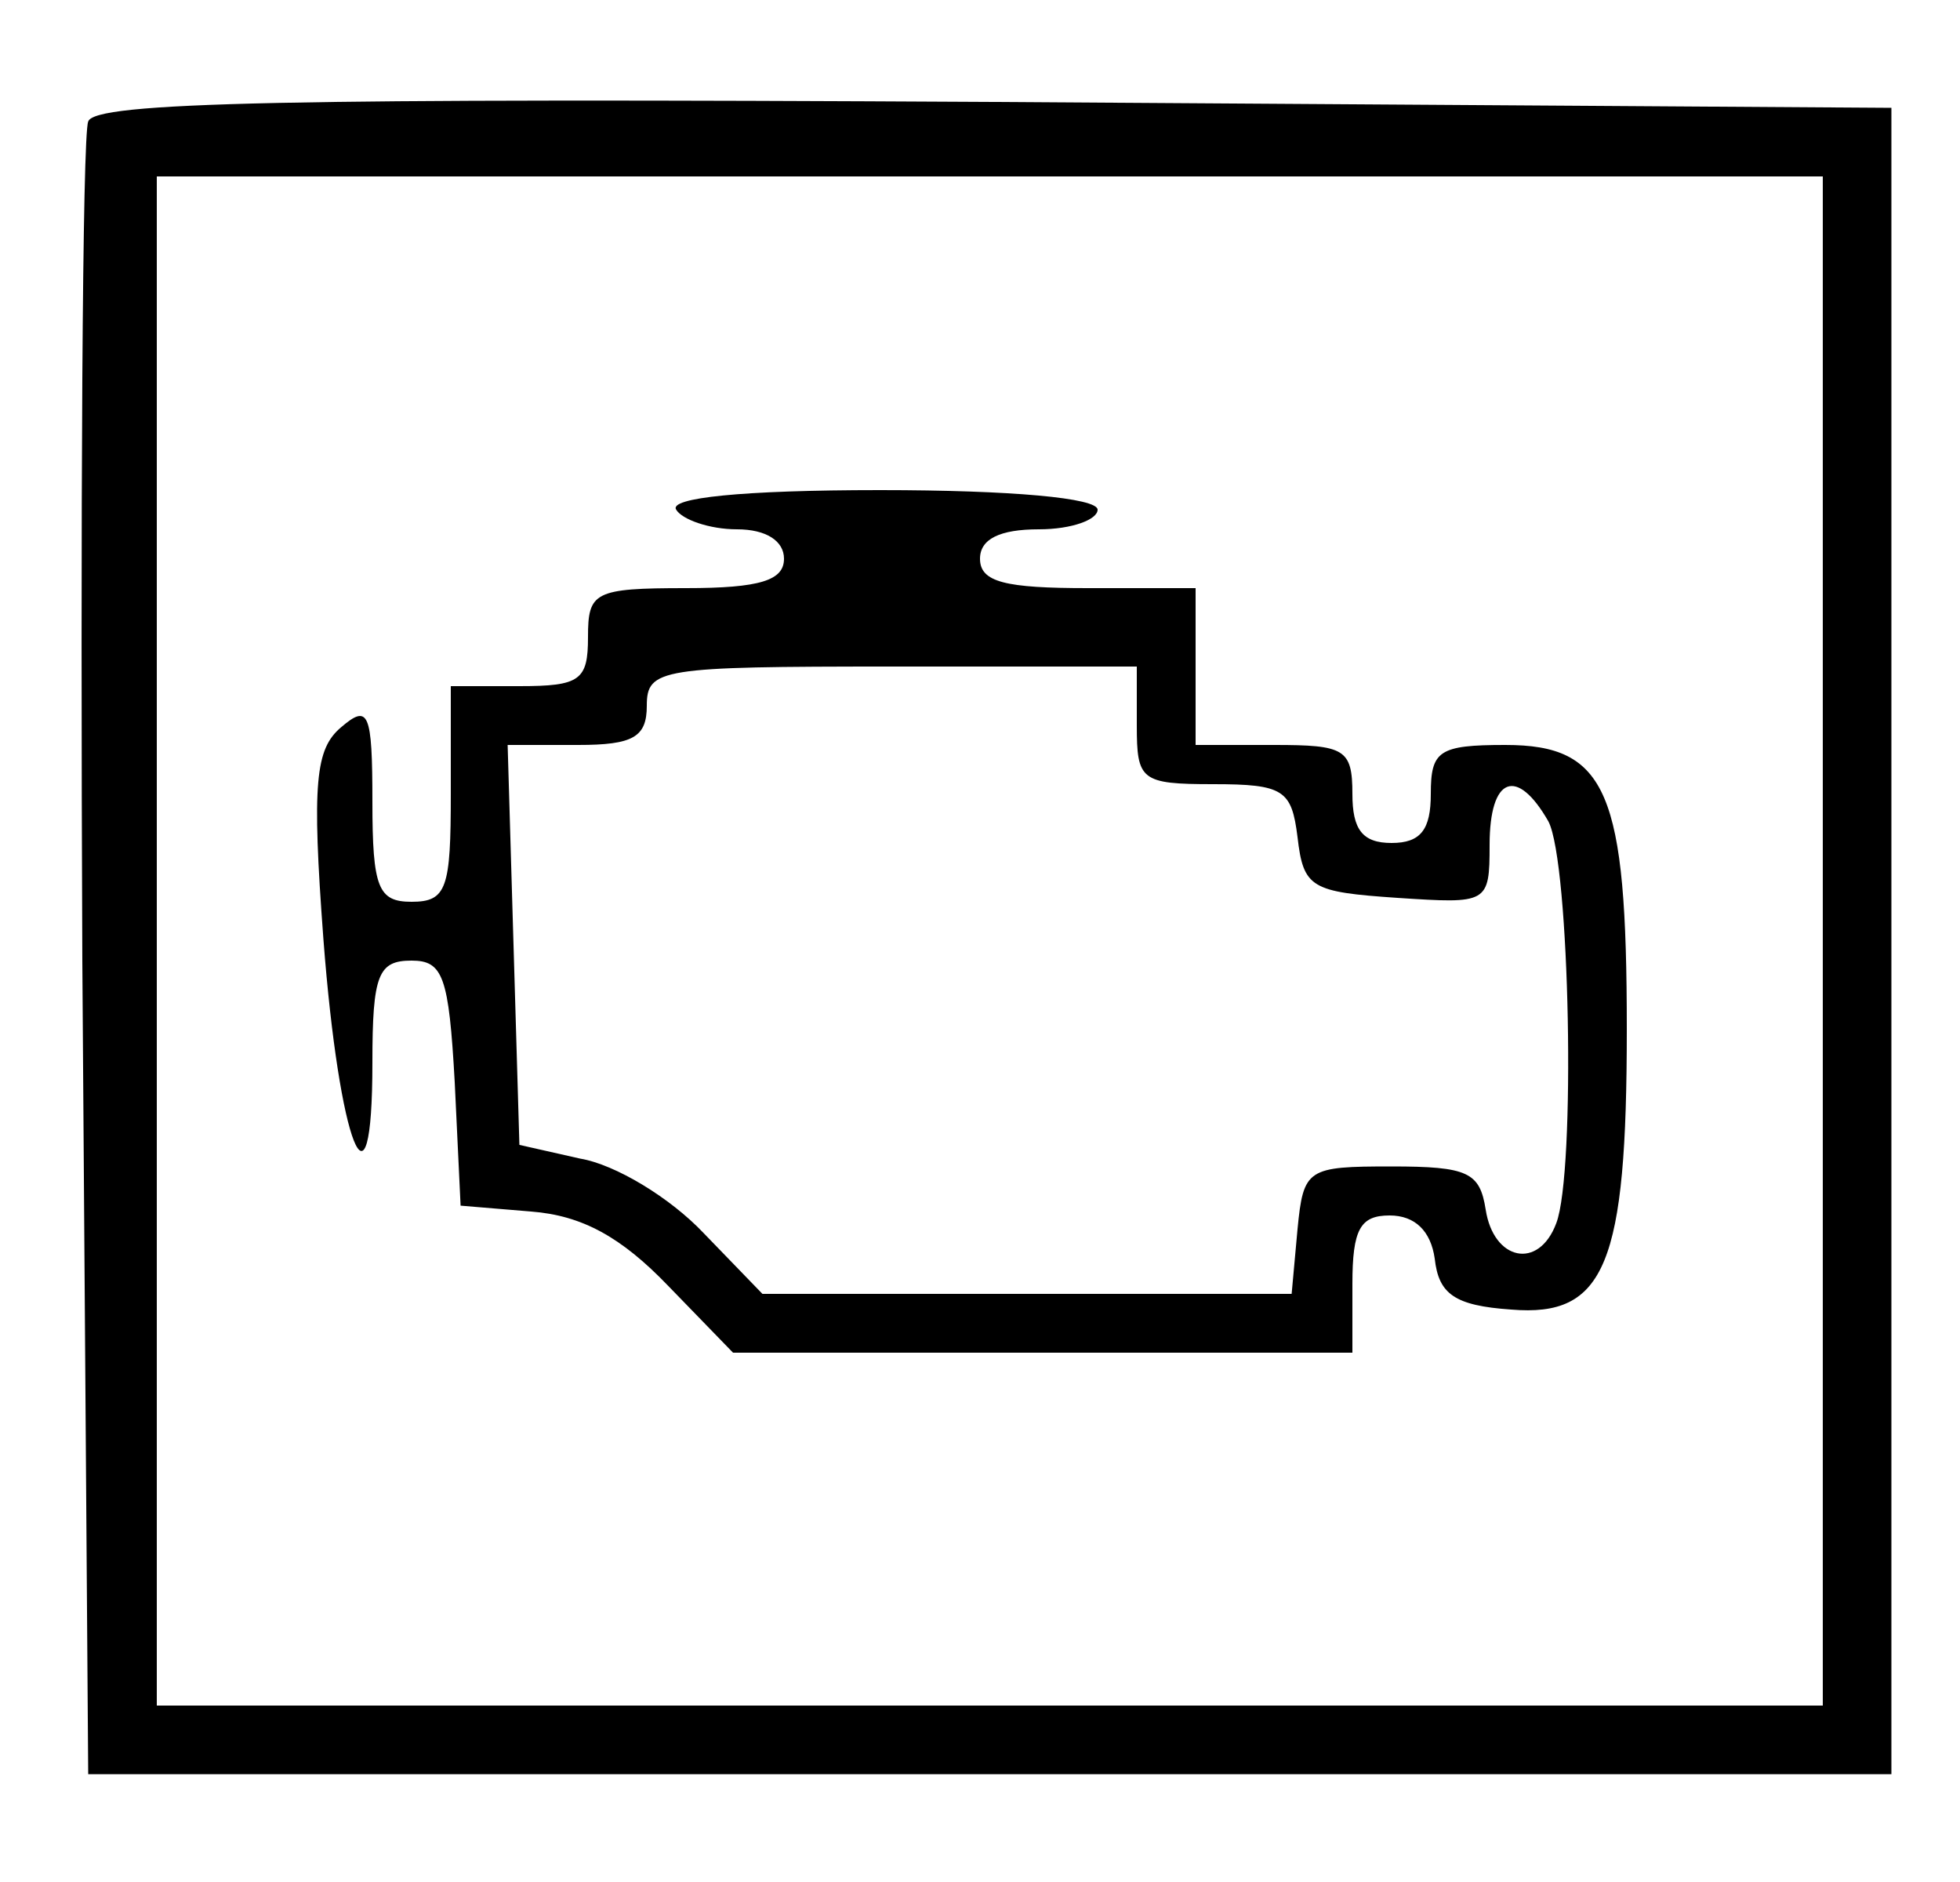 <?xml version="1.0" standalone="no"?>
<!DOCTYPE svg PUBLIC "-//W3C//DTD SVG 20010904//EN"
 "http://www.w3.org/TR/2001/REC-SVG-20010904/DTD/svg10.dtd">
<svg version="1.0" xmlns="http://www.w3.org/2000/svg"
 width="100pt" height="96pt" viewBox="0 0 100 96"
 preserveAspectRatio="xMidYMid meet">

<g transform="translate(0,96) scale(0.1,-0.1)"
fill="#000000" stroke="none">
<path d="M45 898 c-3 -7 -4 -200 -3 -428 l3 -415 460 0 460 0 0 425 0 425
-458 3 c-361 2 -459 0 -462 -10z m885 -418 l0 -390 -425 0 -425 0 0 390 0 390
425 0 425 0 0 -390z"/>
<path d="M345 700 c3 -5 17 -10 31 -10 15 0 24 -6 24 -15 0 -11 -12 -15 -50
-15 -47 0 -50 -2 -50 -25 0 -22 -4 -25 -35 -25 l-35 0 0 -55 c0 -48 -2 -55
-20 -55 -17 0 -20 7 -20 51 0 46 -2 50 -16 38 -13 -11 -15 -28 -9 -108 8 -105
25 -148 25 -63 0 45 3 52 20 52 16 0 19 -8 22 -62 l3 -63 36 -3 c26 -2 46 -13
70 -38 l33 -34 158 0 158 0 0 35 c0 28 4 35 19 35 13 0 21 -8 23 -22 2 -18 10
-24 39 -26 48 -4 59 23 59 143 0 121 -10 145 -62 145 -34 0 -38 -3 -38 -25 0
-18 -5 -25 -20 -25 -15 0 -20 7 -20 25 0 23 -4 25 -40 25 l-40 0 0 40 0 40
-55 0 c-42 0 -55 3 -55 15 0 10 10 15 30 15 17 0 30 5 30 10 0 6 -44 10 -111
10 -71 0 -108 -4 -104 -10z m235 -110 c0 -28 2 -30 39 -30 36 0 40 -3 43 -27
3 -26 7 -28 51 -31 46 -3 47 -3 47 27 0 35 14 40 30 12 11 -21 14 -179 4 -205
-9 -24 -32 -19 -36 7 -3 19 -9 22 -48 22 -43 0 -45 -1 -48 -32 l-3 -33 -135 0
-135 0 -30 31 c-17 18 -45 35 -63 38 l-31 7 -3 102 -3 102 36 0 c28 0 35 4 35
20 0 19 7 20 125 20 l125 0 0 -30z"/>
</g>
</svg>
